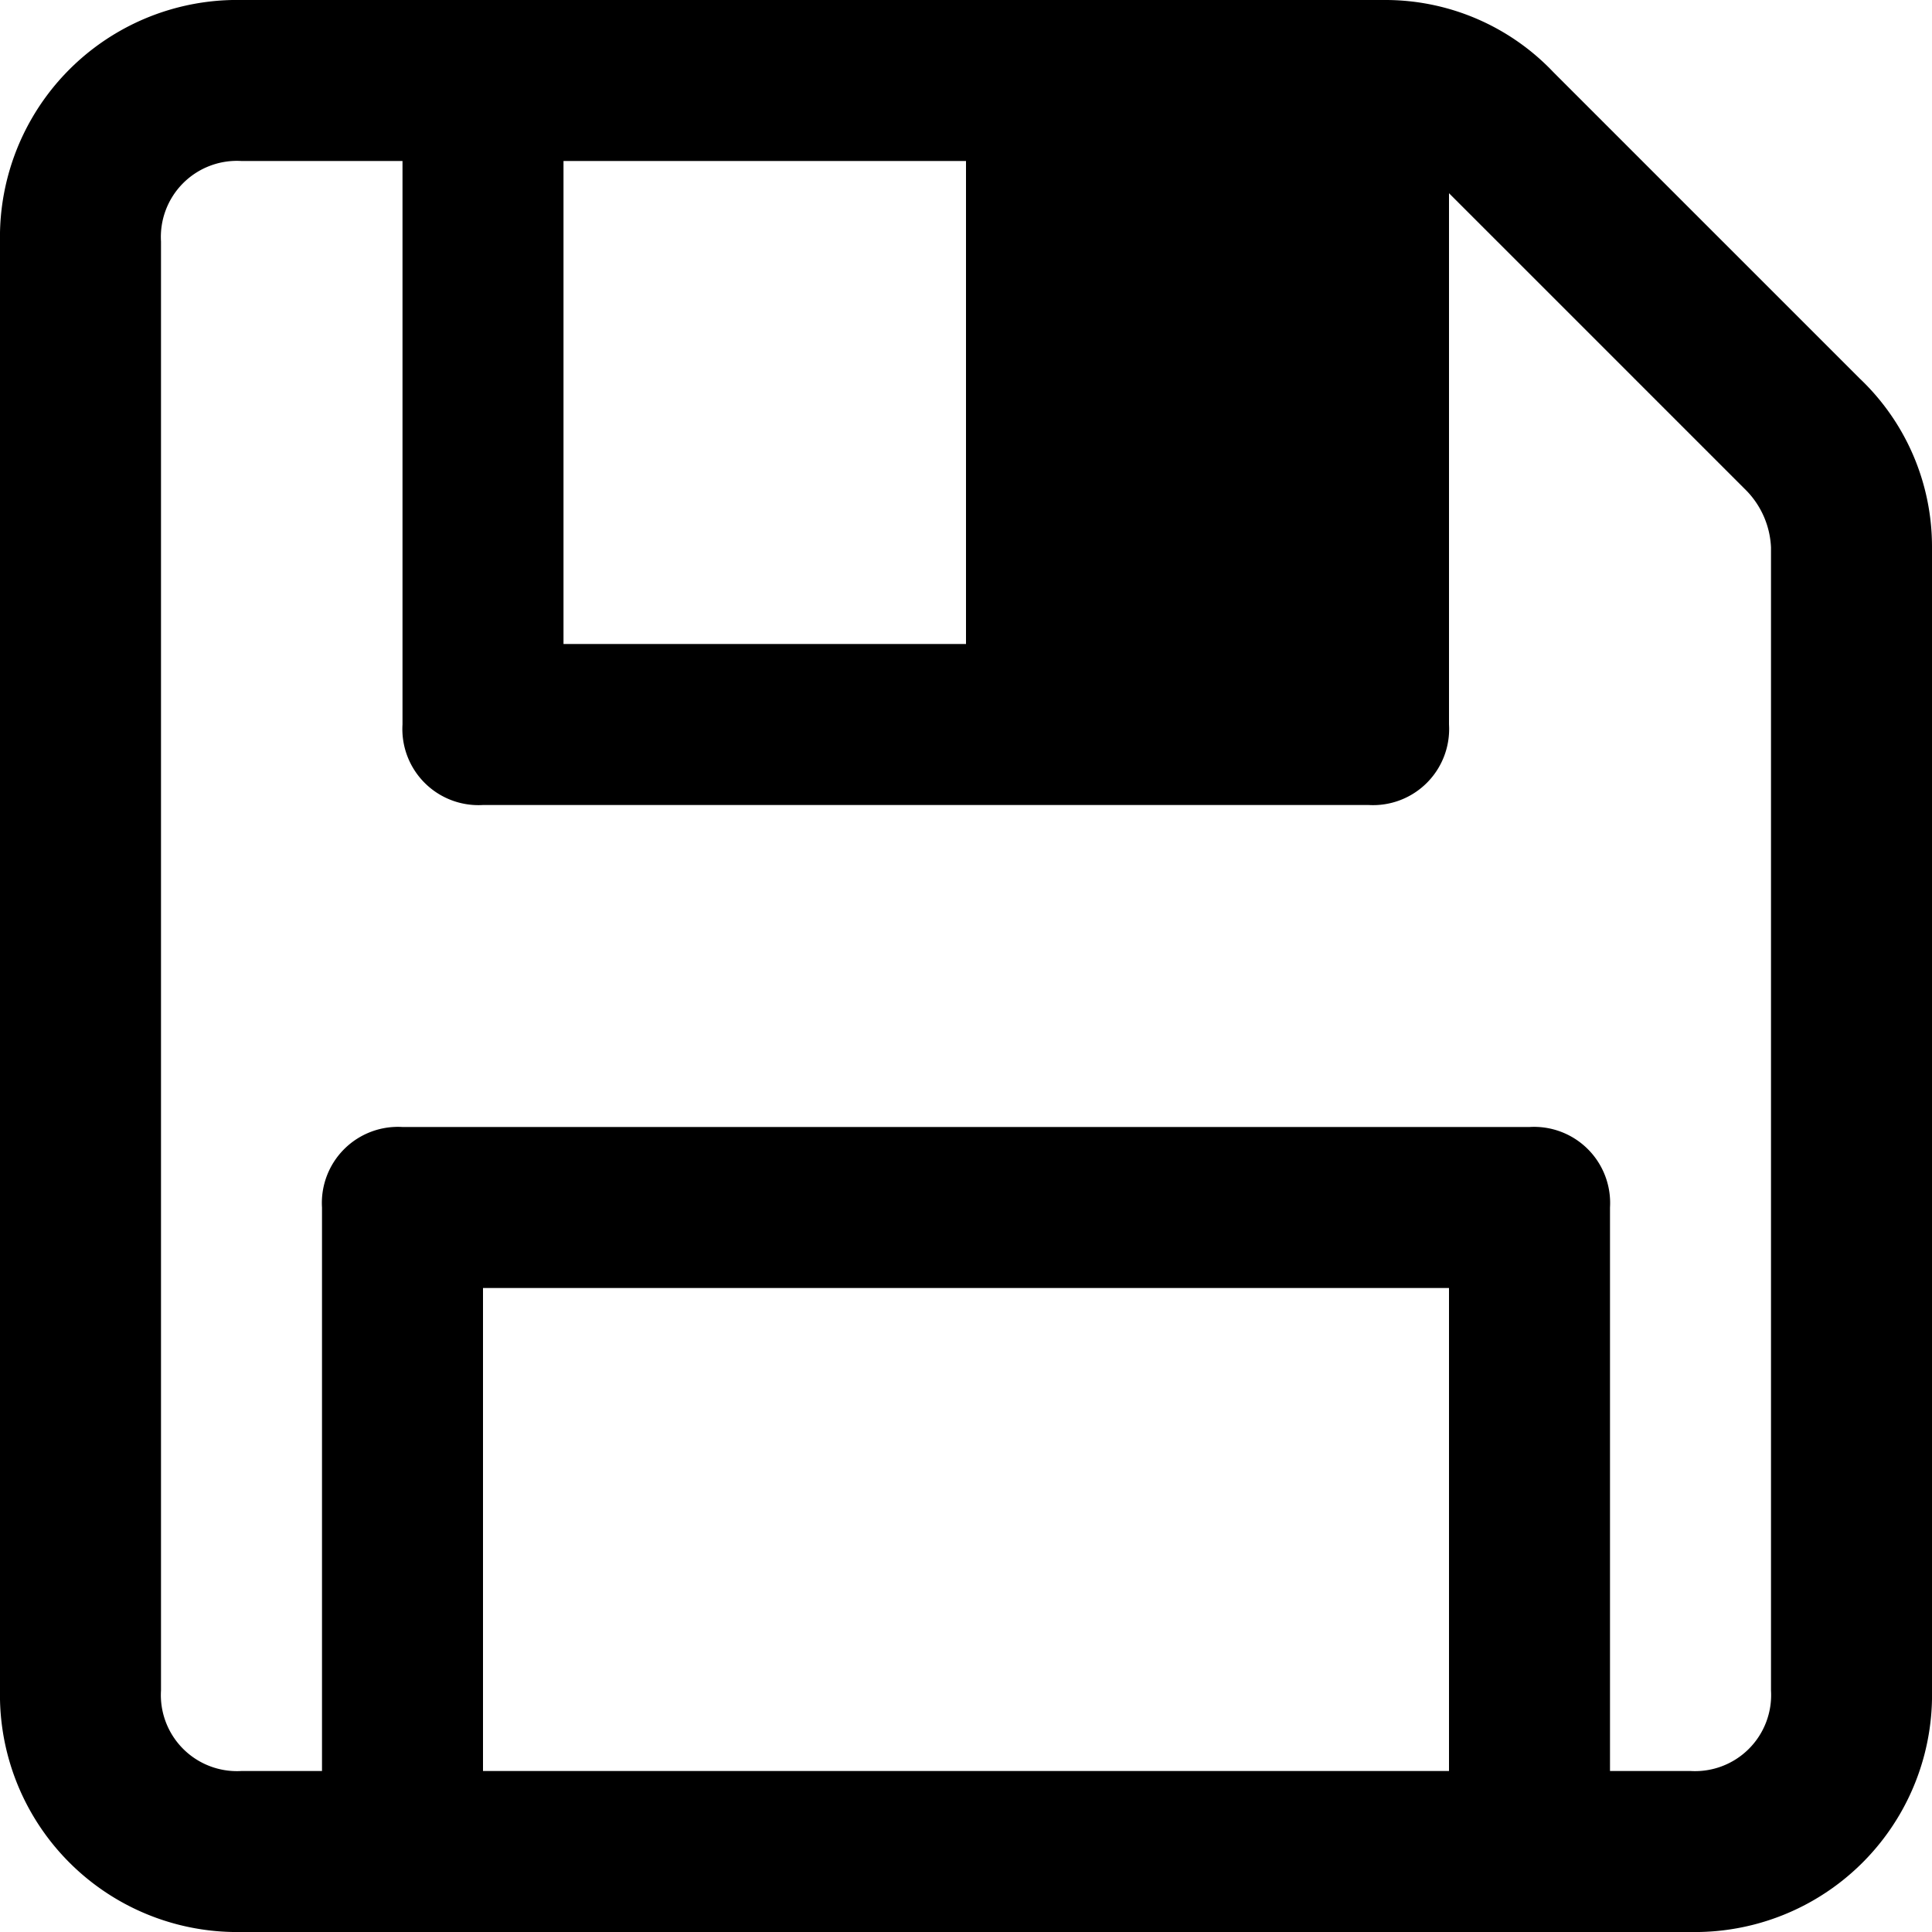 <svg id="save-24px" xmlns="http://www.w3.org/2000/svg" width="24" height="24" viewBox="0 0 24 24">
  <path id="save-24px-2" data-name="save-24px" d="M23.1,4.7,19.3.9A2.878,2.878,0,0,0,17.2,0H3A2.946,2.946,0,0,0,0,3V21a2.946,2.946,0,0,0,3,3H21a2.946,2.946,0,0,0,3-3V6.8A2.878,2.878,0,0,0,23.1,4.7ZM12,2V8H7V2ZM6,22V16H18v6Zm16-1a.945.945,0,0,1-1,1H20V15a.945.945,0,0,0-1-1H5a.945.945,0,0,0-1,1v7H3a.945.945,0,0,1-1-1V3A.945.945,0,0,1,3,2H5V9a.945.945,0,0,0,1,1H17a.945.945,0,0,0,1-1V2.4l3.7,3.7a1.08,1.08,0,0,1,.3.7Z"/>
</svg>

